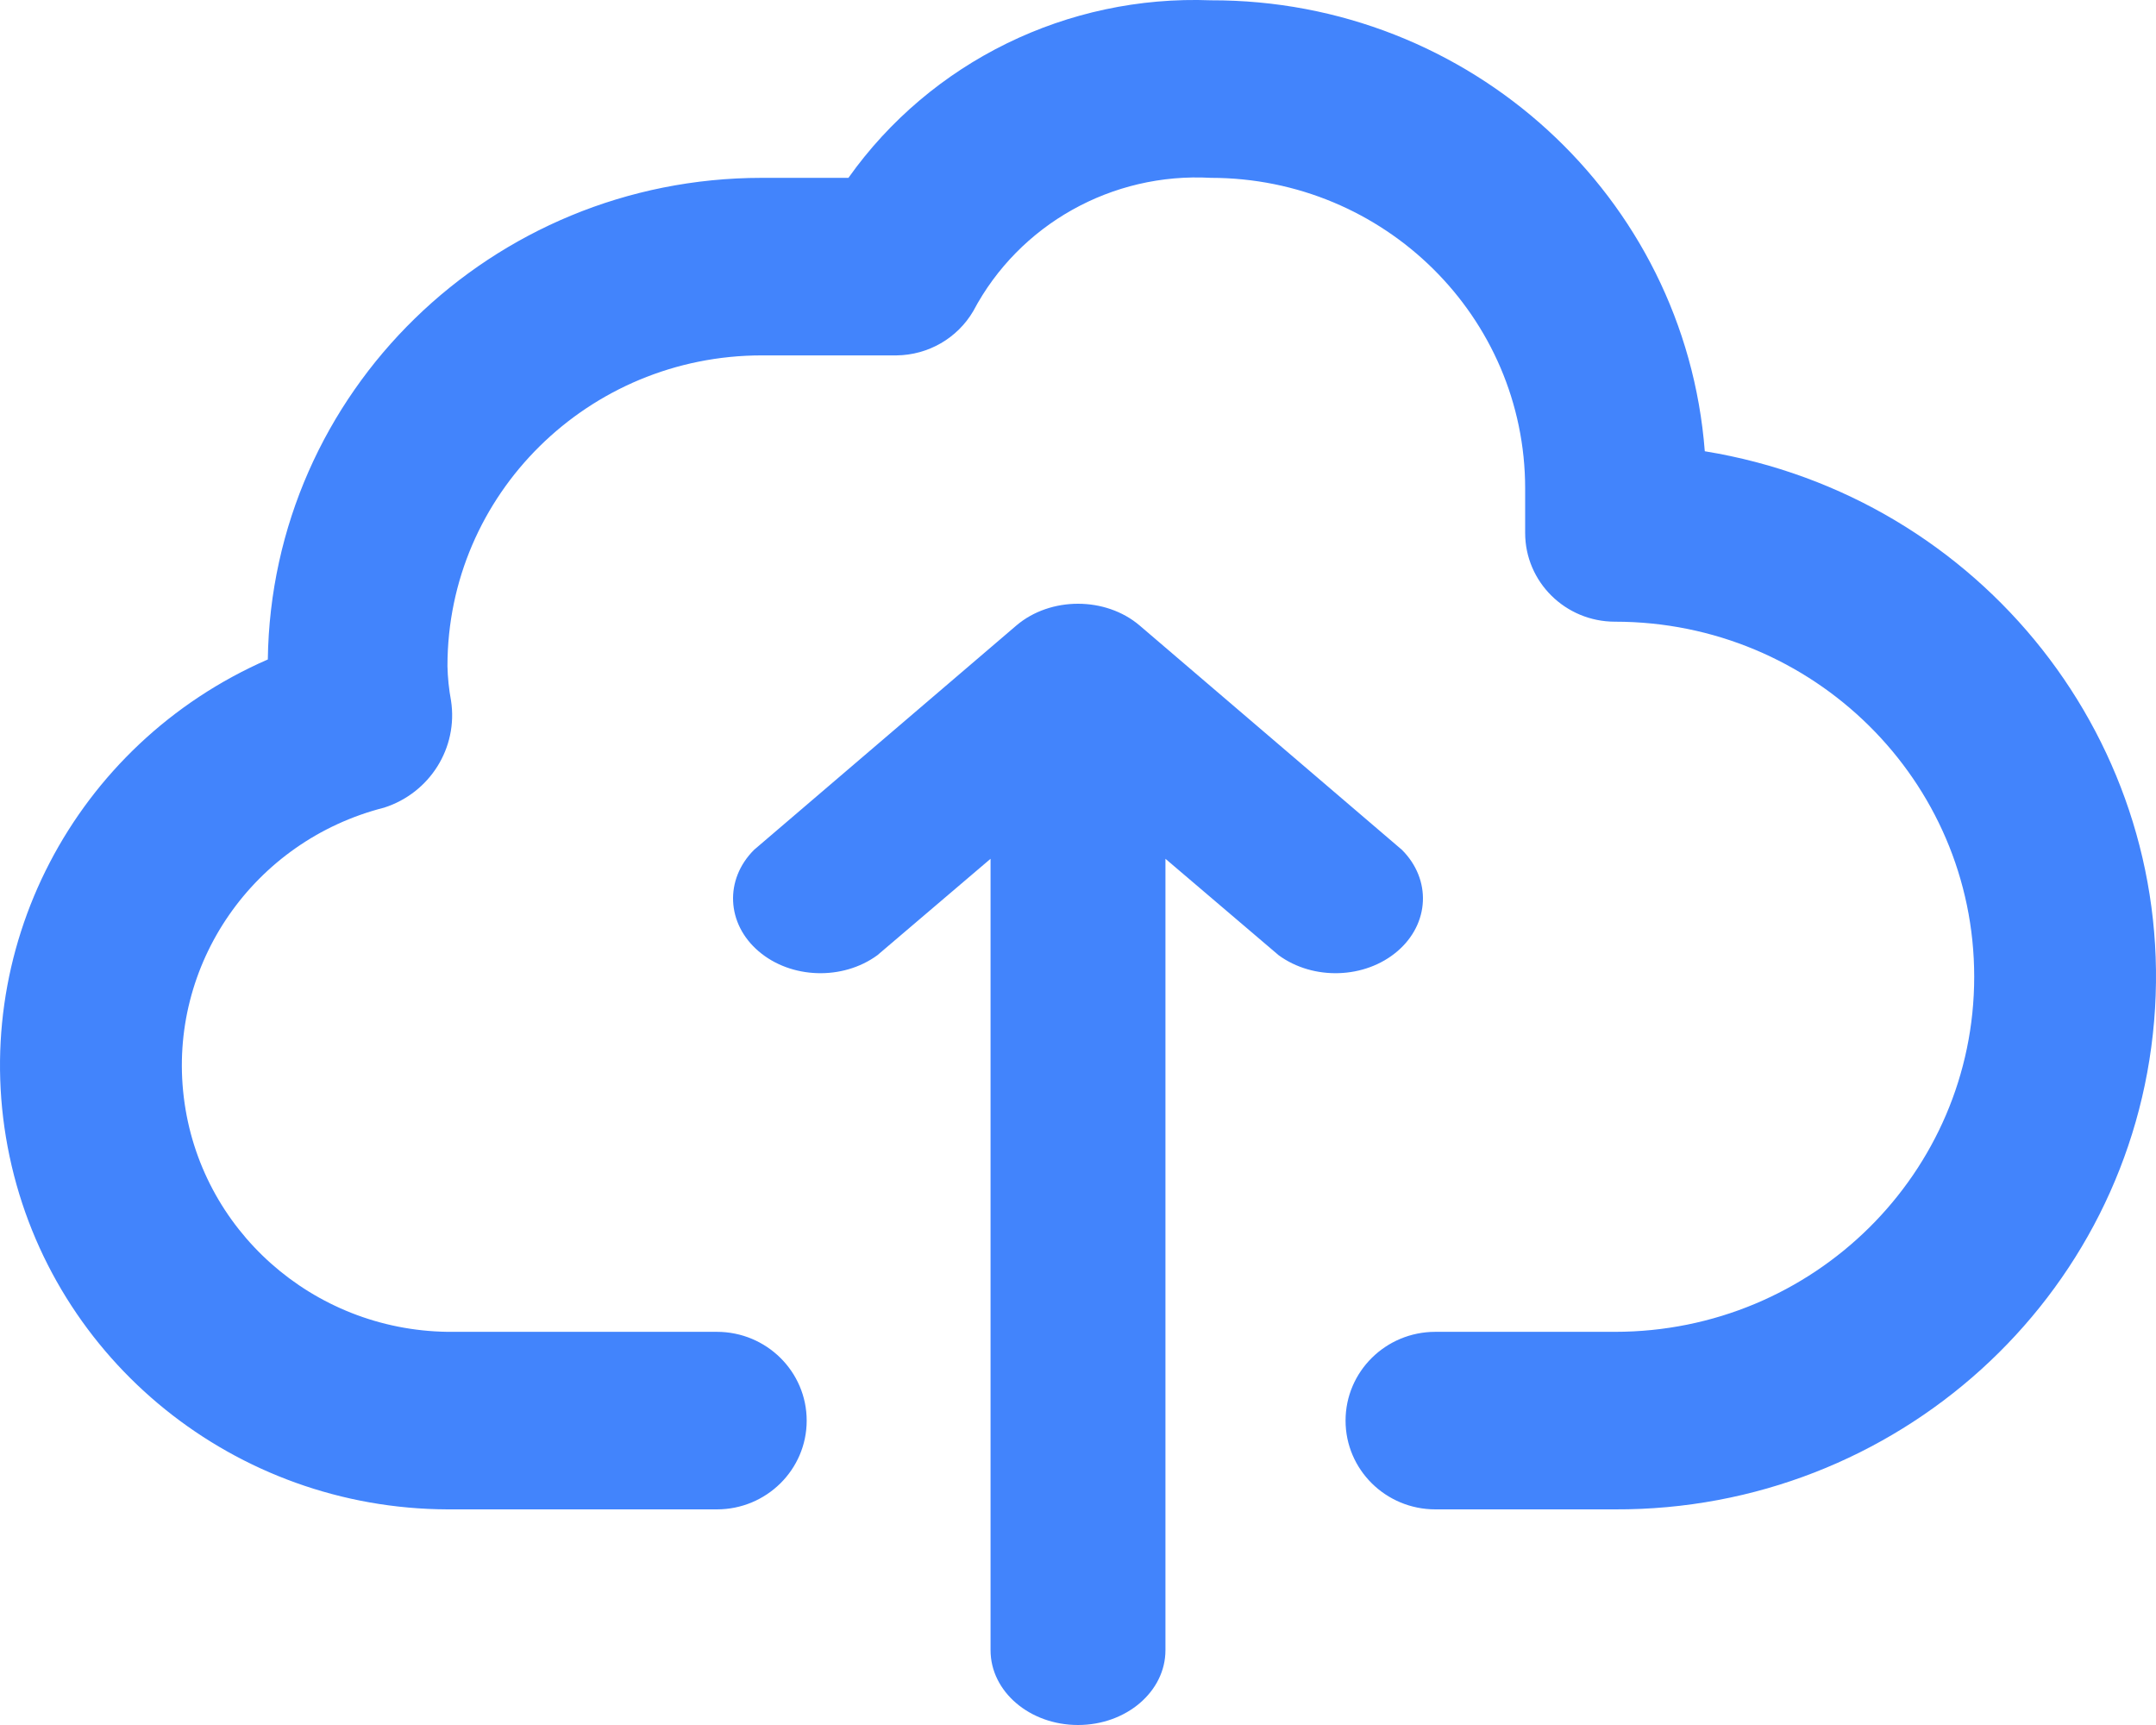 ﻿<?xml version="1.0" encoding="utf-8"?>
<svg version="1.1" xmlns:xlink="http://www.w3.org/1999/xlink" width="50px" height="40px" xmlns="http://www.w3.org/2000/svg">
  <g transform="matrix(1 0 0 1 -540 -348 )">
    <path d="M 22.972 38.266  C 22.972 39.224  23.88 40  25 40  C 26.12 40  27.028 39.224  27.028 38.266  C 27.028 38.266  27.028 19.914  27.028 19.914  C 27.028 19.914  29.653 22.15  29.653 22.15  C 30.458 22.739  31.657 22.7  32.406 22.059  C 33.155 21.419  33.201 20.394  32.512 19.706  C 32.512 19.706  26.429 14.504  26.429 14.504  C 25.639 13.832  24.361 13.832  23.571 14.504  C 23.571 14.504  17.488 19.706  17.488 19.706  C 16.799 20.394  16.845 21.419  17.594 22.059  C 18.343 22.7  19.542 22.739  20.347 22.15  C 20.347 22.15  22.972 19.914  22.972 19.914  C 22.972 19.914  22.972 38.266  22.972 38.266  Z M 39.536 10.464  C 39.078 4.551  34.081 -0.01  28.081 0.007  C 24.753 -0.121  21.588 1.43  19.676 4.124  C 19.676 4.124  17.667 4.124  17.667 4.124  C 11.399 4.124  6.296 9.1  6.211 15.292  C 1.713 17.253  -0.784 22.056  0.221 26.812  C 1.226 31.569  5.46 34.982  10.377 35  C 10.377 35  16.625 35  16.625 35  C 17.775 35  18.708 34.078  18.708 32.942  C 18.708 31.805  17.775 30.883  16.625 30.883  C 16.625 30.883  10.377 30.883  10.377 30.883  C 7.247 30.839  4.633 28.513  4.262 25.441  C 3.89 22.369  5.877 19.5  8.908 18.728  C 9.97 18.388  10.627 17.339  10.46 16.248  C 10.411 15.983  10.383 15.715  10.377 15.445  C 10.377 11.466  13.641 8.241  17.667 8.241  C 17.667 8.241  20.791 8.241  20.791 8.241  C 21.527 8.233  22.204 7.842  22.572 7.212  C 23.635 5.203  25.79 3.995  28.081 4.124  C 32.107 4.124  35.37 7.35  35.37 11.328  C 35.37 11.328  35.37 12.358  35.37 12.358  C 35.37 13.494  36.303 14.416  37.453 14.416  C 42.054 14.416  45.784 18.102  45.784 22.65  C 45.784 27.197  42.054 30.883  37.453 30.883  C 37.453 30.883  33.288 30.883  33.288 30.883  C 32.137 30.883  31.205 31.805  31.205 32.942  C 31.205 34.078  32.137 35  33.288 35  C 33.288 35  37.453 35  37.453 35  C 43.969 35.025  49.411 30.099  49.956 23.682  C 50.5 17.265  45.965 11.512  39.536 10.464  Z " fill-rule="nonzero" fill="#4284fc" stroke="none" transform="matrix(1 0 0 1 540 348 )" />
  </g>
</svg>